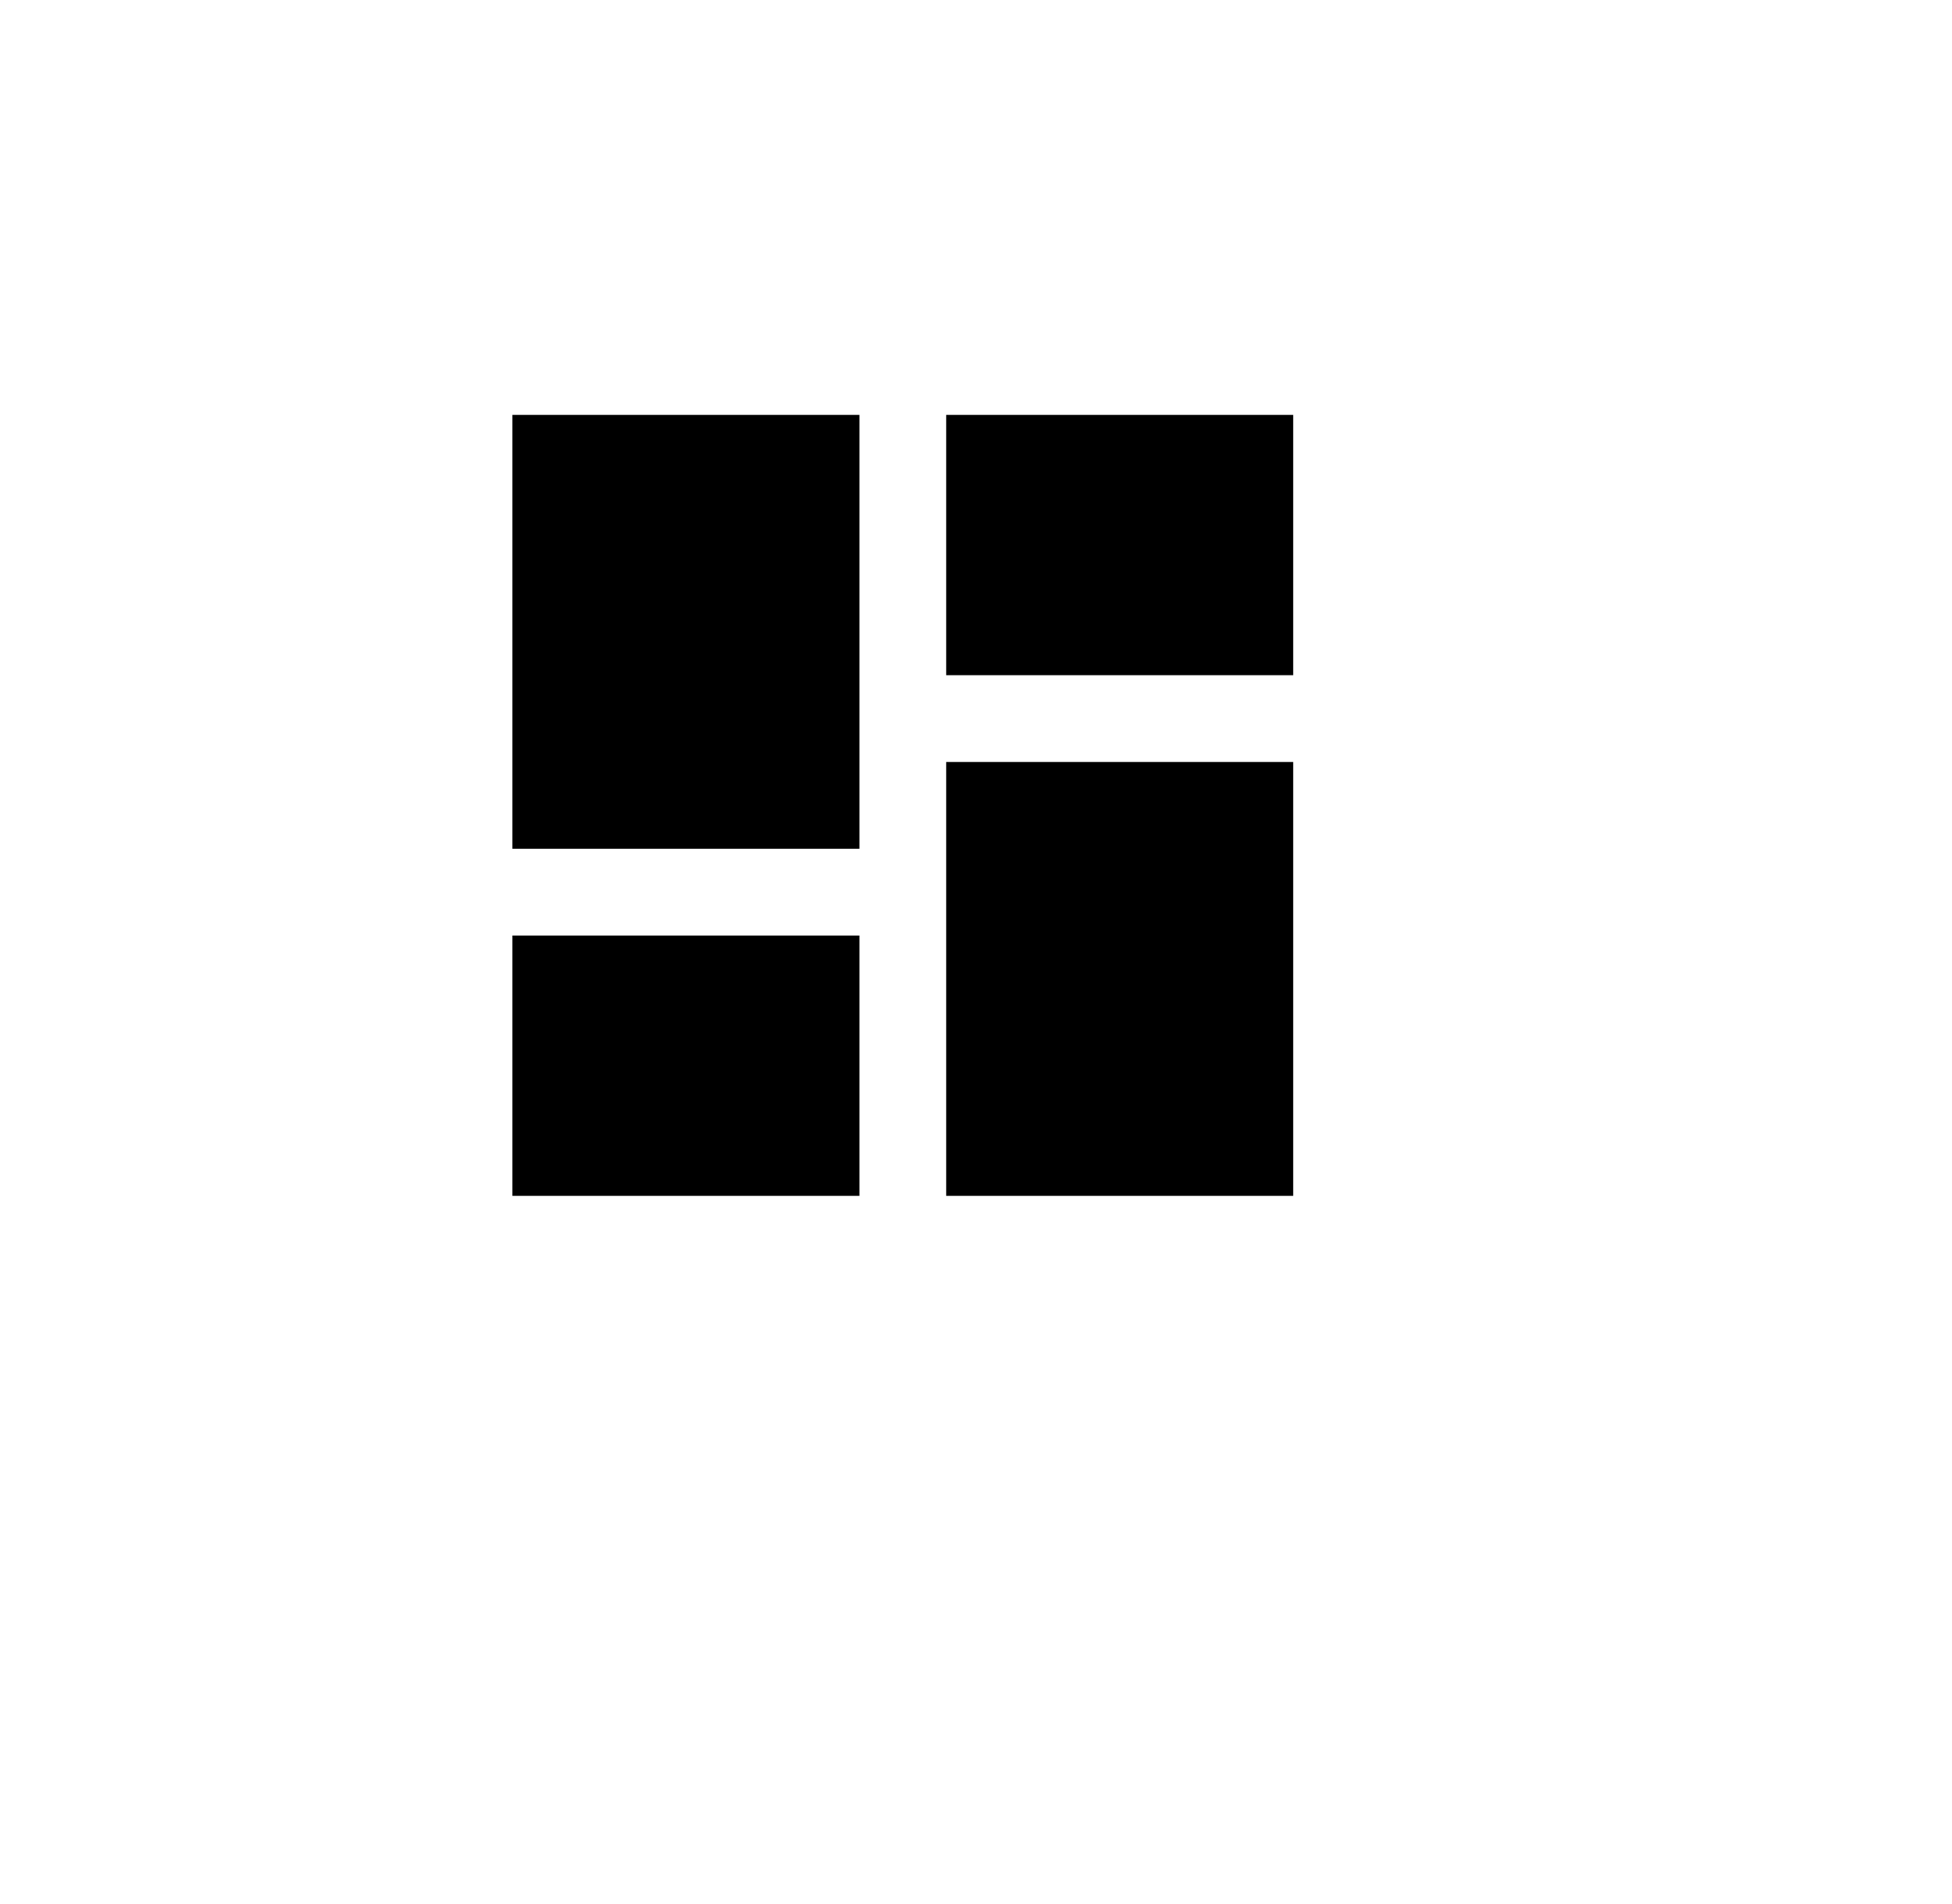 <svg width="40" height="39" viewBox="0 0 40 39" fill="none" xmlns="http://www.w3.org/2000/svg">
<path d="M10.5 17.389H17.611V8.5H10.5V17.389ZM10.5 24.5H17.611V19.167H10.5V24.5ZM19.389 24.5H26.5V15.611H19.389V24.5ZM19.389 8.5V13.833H26.5V8.5H19.389Z" fill="black"/>
</svg>
